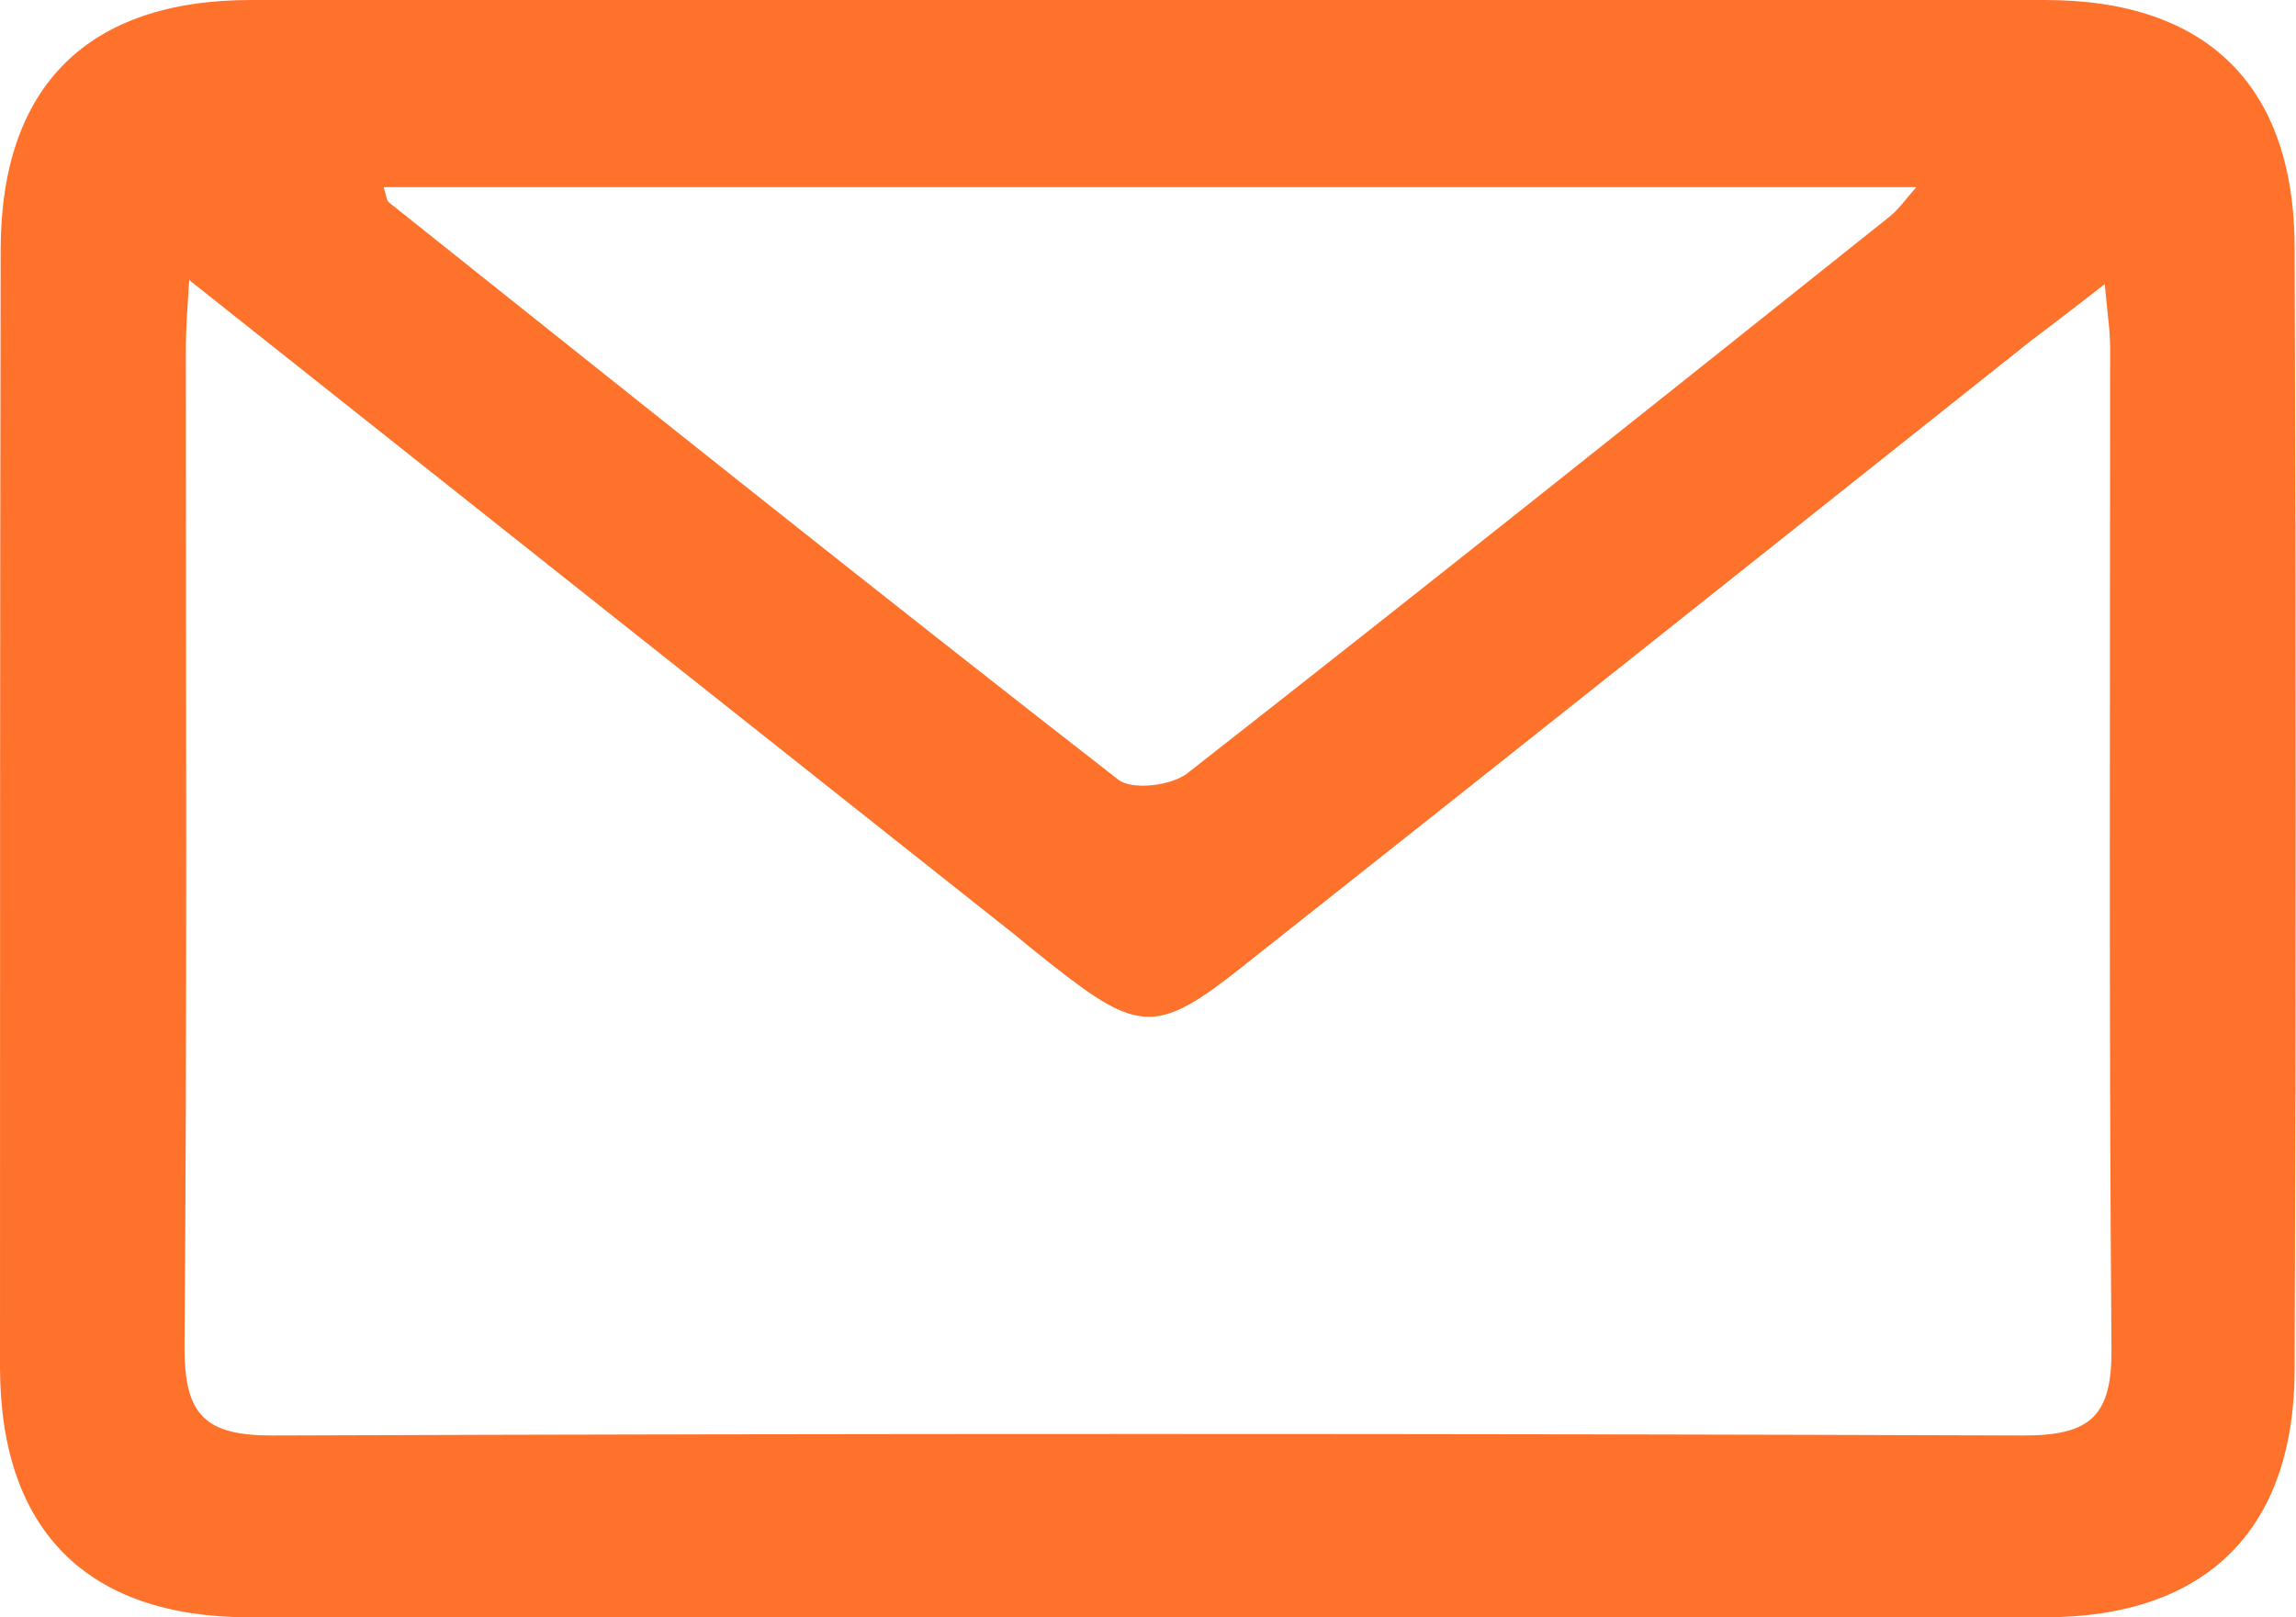 <?xml version="1.0" encoding="UTF-8"?><svg id="Layer_2" xmlns="http://www.w3.org/2000/svg" viewBox="0 0 34.59 24.37"><defs><style>.cls-1{fill:#ff722c;stroke-width:0px;}</style></defs><g id="Layer_2-2"><path class="cls-1" d="M17.4,0c4.47,0,8.94,0,13.41,0,2.44,0,3.76,1.29,3.76,3.75.02,5.62.02,11.25,0,16.87,0,2.44-1.34,3.75-3.77,3.75-9.01,0-18.02,0-27.04,0-2.44,0-3.75-1.3-3.76-3.75C0,14.99,0,9.37.01,3.74.02,1.29,1.33,0,3.78,0c4.54,0,9.08,0,13.62,0ZM2.85,4.22c-.03.48-.05.75-.05,1.02,0,5.03.02,10.05-.02,15.08,0,1.01.32,1.31,1.32,1.31,8.8-.03,17.59-.03,26.39,0,1.01,0,1.33-.3,1.32-1.31-.04-5.03-.02-10.05-.02-15.08,0-.28-.05-.57-.08-.96-.46.36-.79.61-1.12.86-3.96,3.15-7.92,6.3-11.89,9.44-1.25.99-1.54.99-2.81-.01-.19-.15-.38-.3-.57-.46C11.22,10.86,7.12,7.61,2.85,4.22ZM5.78,2.82c.04.12.04.2.08.23,3.65,2.91,7.3,5.83,10.99,8.7.21.16.8.09,1.04-.1,3.54-2.77,7.06-5.58,10.57-8.38.14-.11.25-.27.41-.45H5.78Z"/></g></svg>
